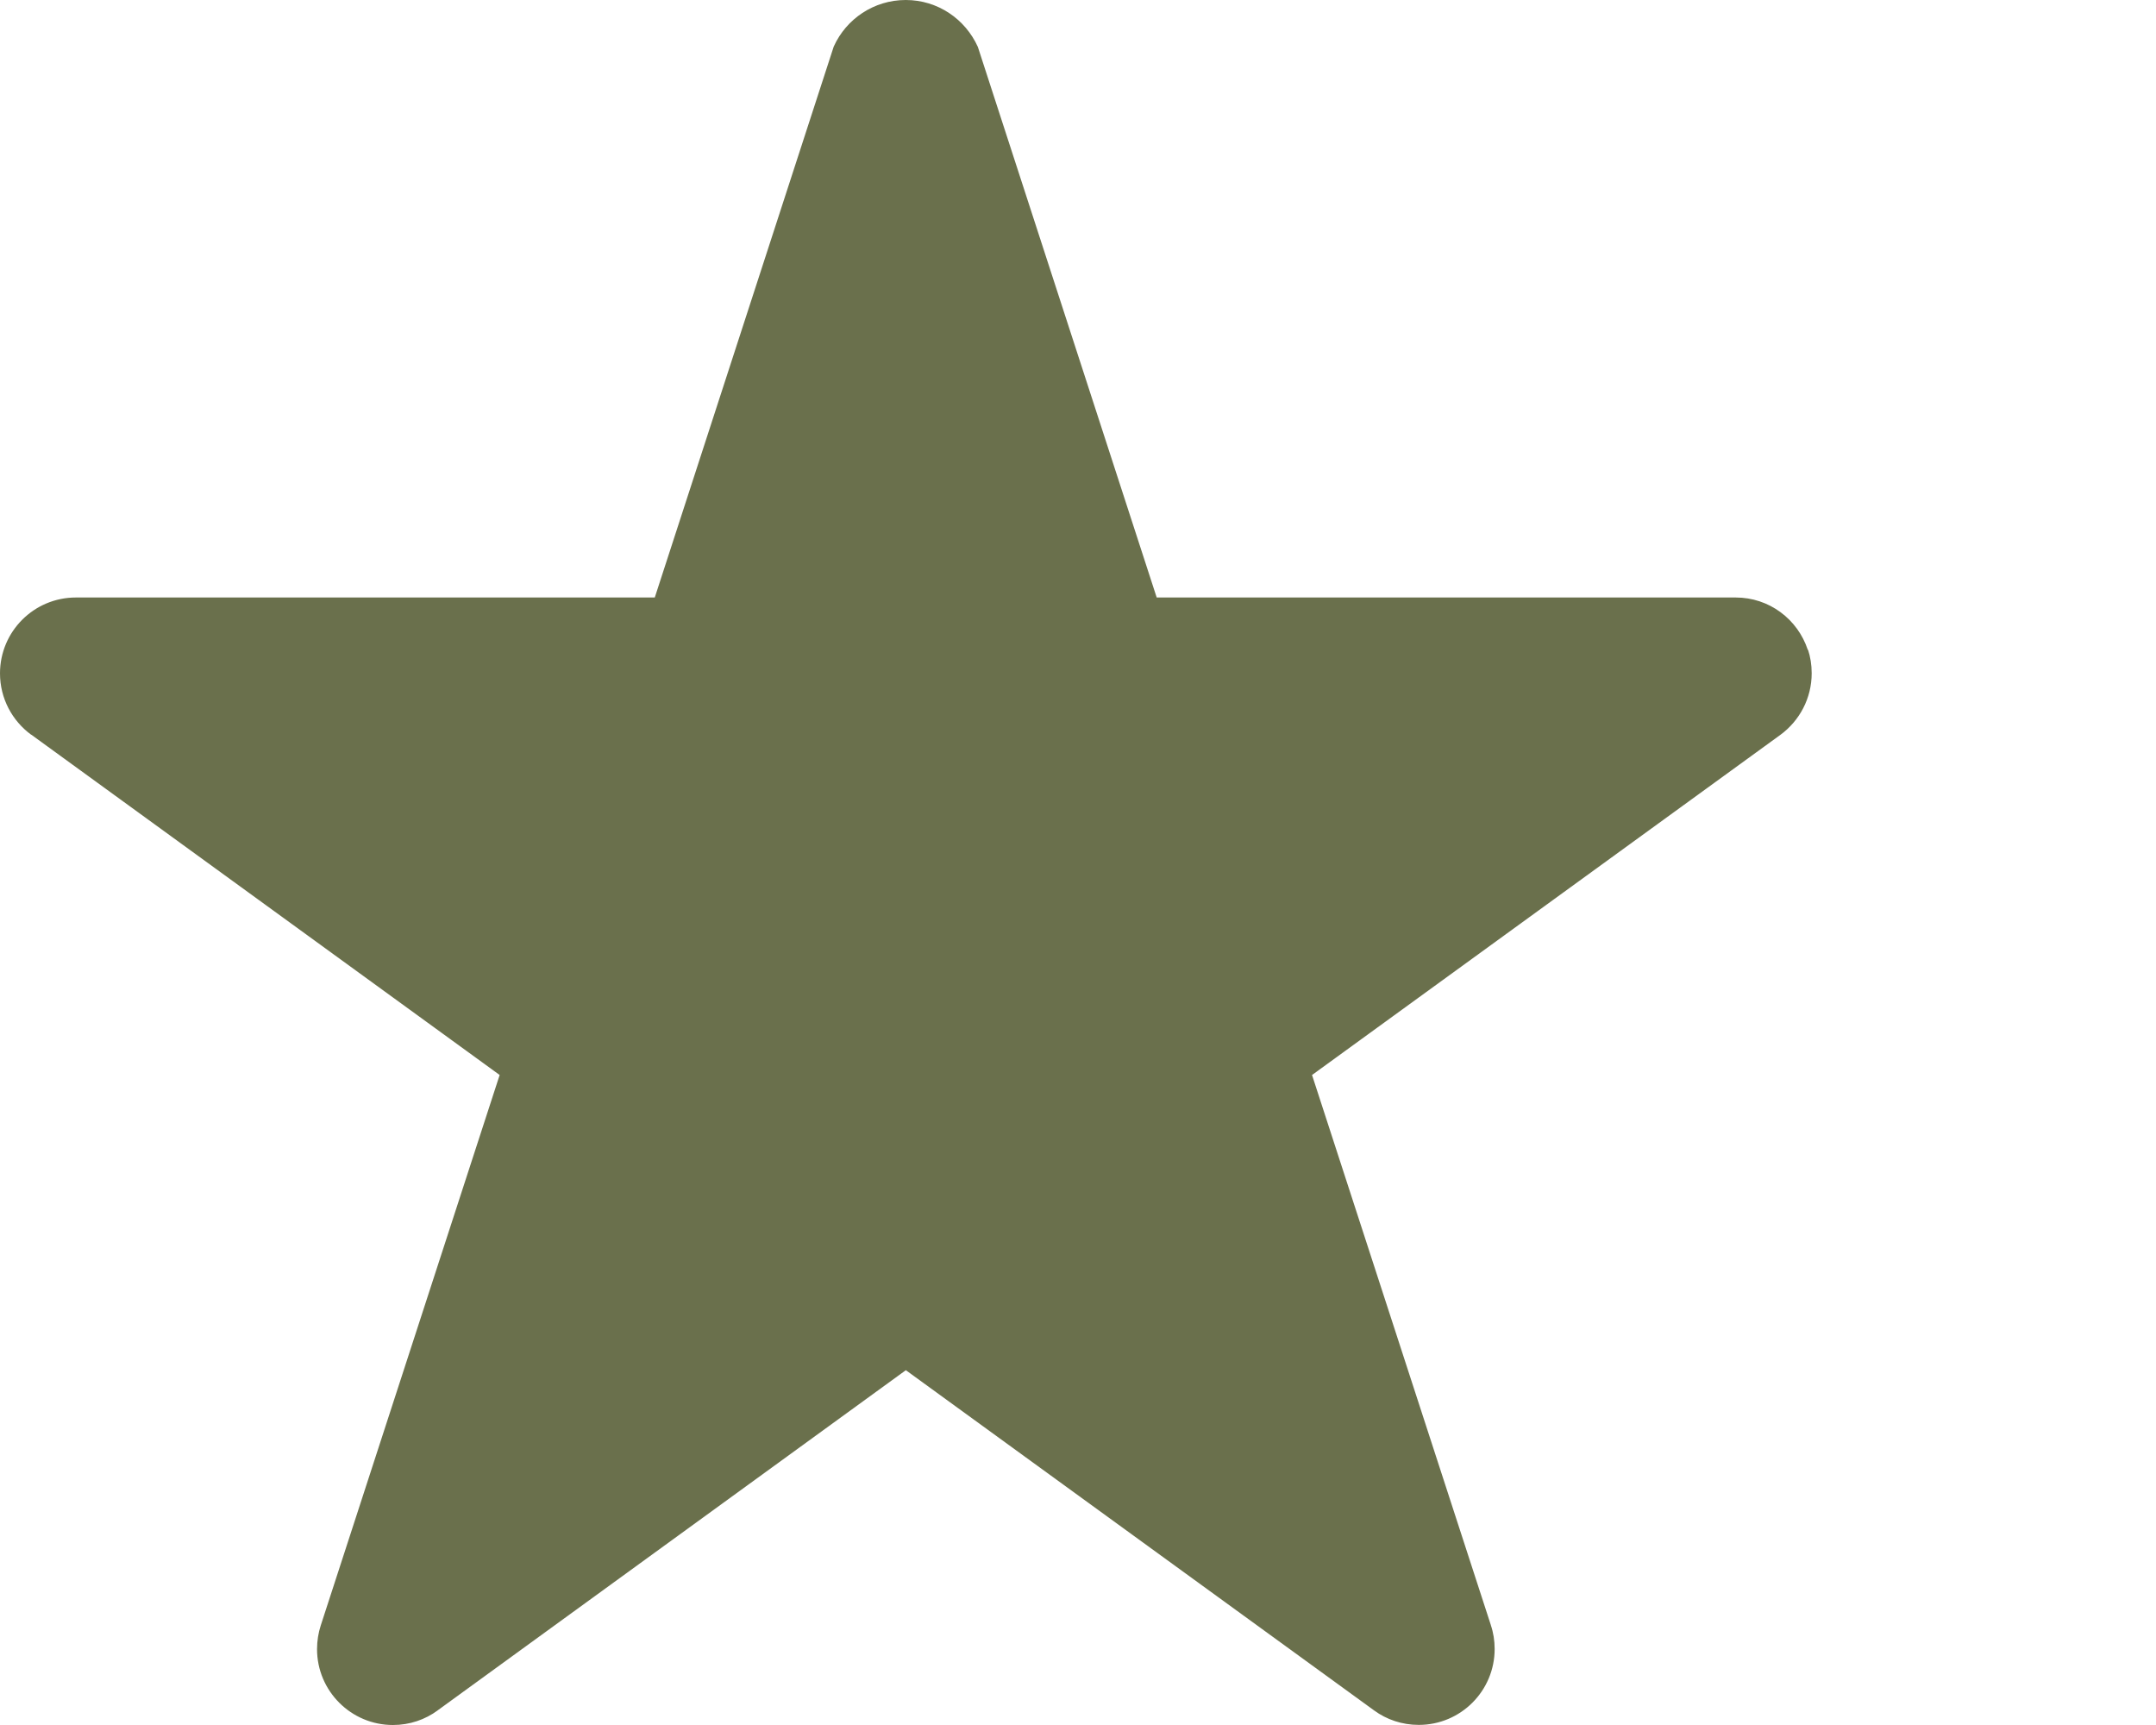 <svg width="20" height="16" viewBox="0 0 20 16" fill="none" xmlns="http://www.w3.org/2000/svg"><path d="M16.77 6.028C16.676 5.743 16.412 5.542 16.101 5.542H10.73L9.071 0.435C8.954 0.176 8.698 0 8.402 0C8.106 0 7.85 0.176 7.735 0.43L7.733 0.435L6.074 5.542H0.704C0.315 5.542 0 5.857 0 6.246C0 6.479 0.114 6.686 0.288 6.814L0.291 6.815L4.635 9.971L2.975 15.078C2.954 15.143 2.941 15.218 2.941 15.296C2.941 15.685 3.257 16 3.645 16C3.801 16 3.944 15.95 4.061 15.864L4.059 15.865L8.403 12.709L12.747 15.865C12.862 15.949 13.005 15.999 13.161 15.999C13.55 15.999 13.865 15.684 13.865 15.295C13.865 15.217 13.853 15.142 13.829 15.072L13.831 15.077L12.171 9.971L16.517 6.815C16.693 6.685 16.806 6.478 16.806 6.244C16.806 6.167 16.794 6.092 16.771 6.023L16.773 6.028H16.77Z" fill="#6A704C"/></svg>